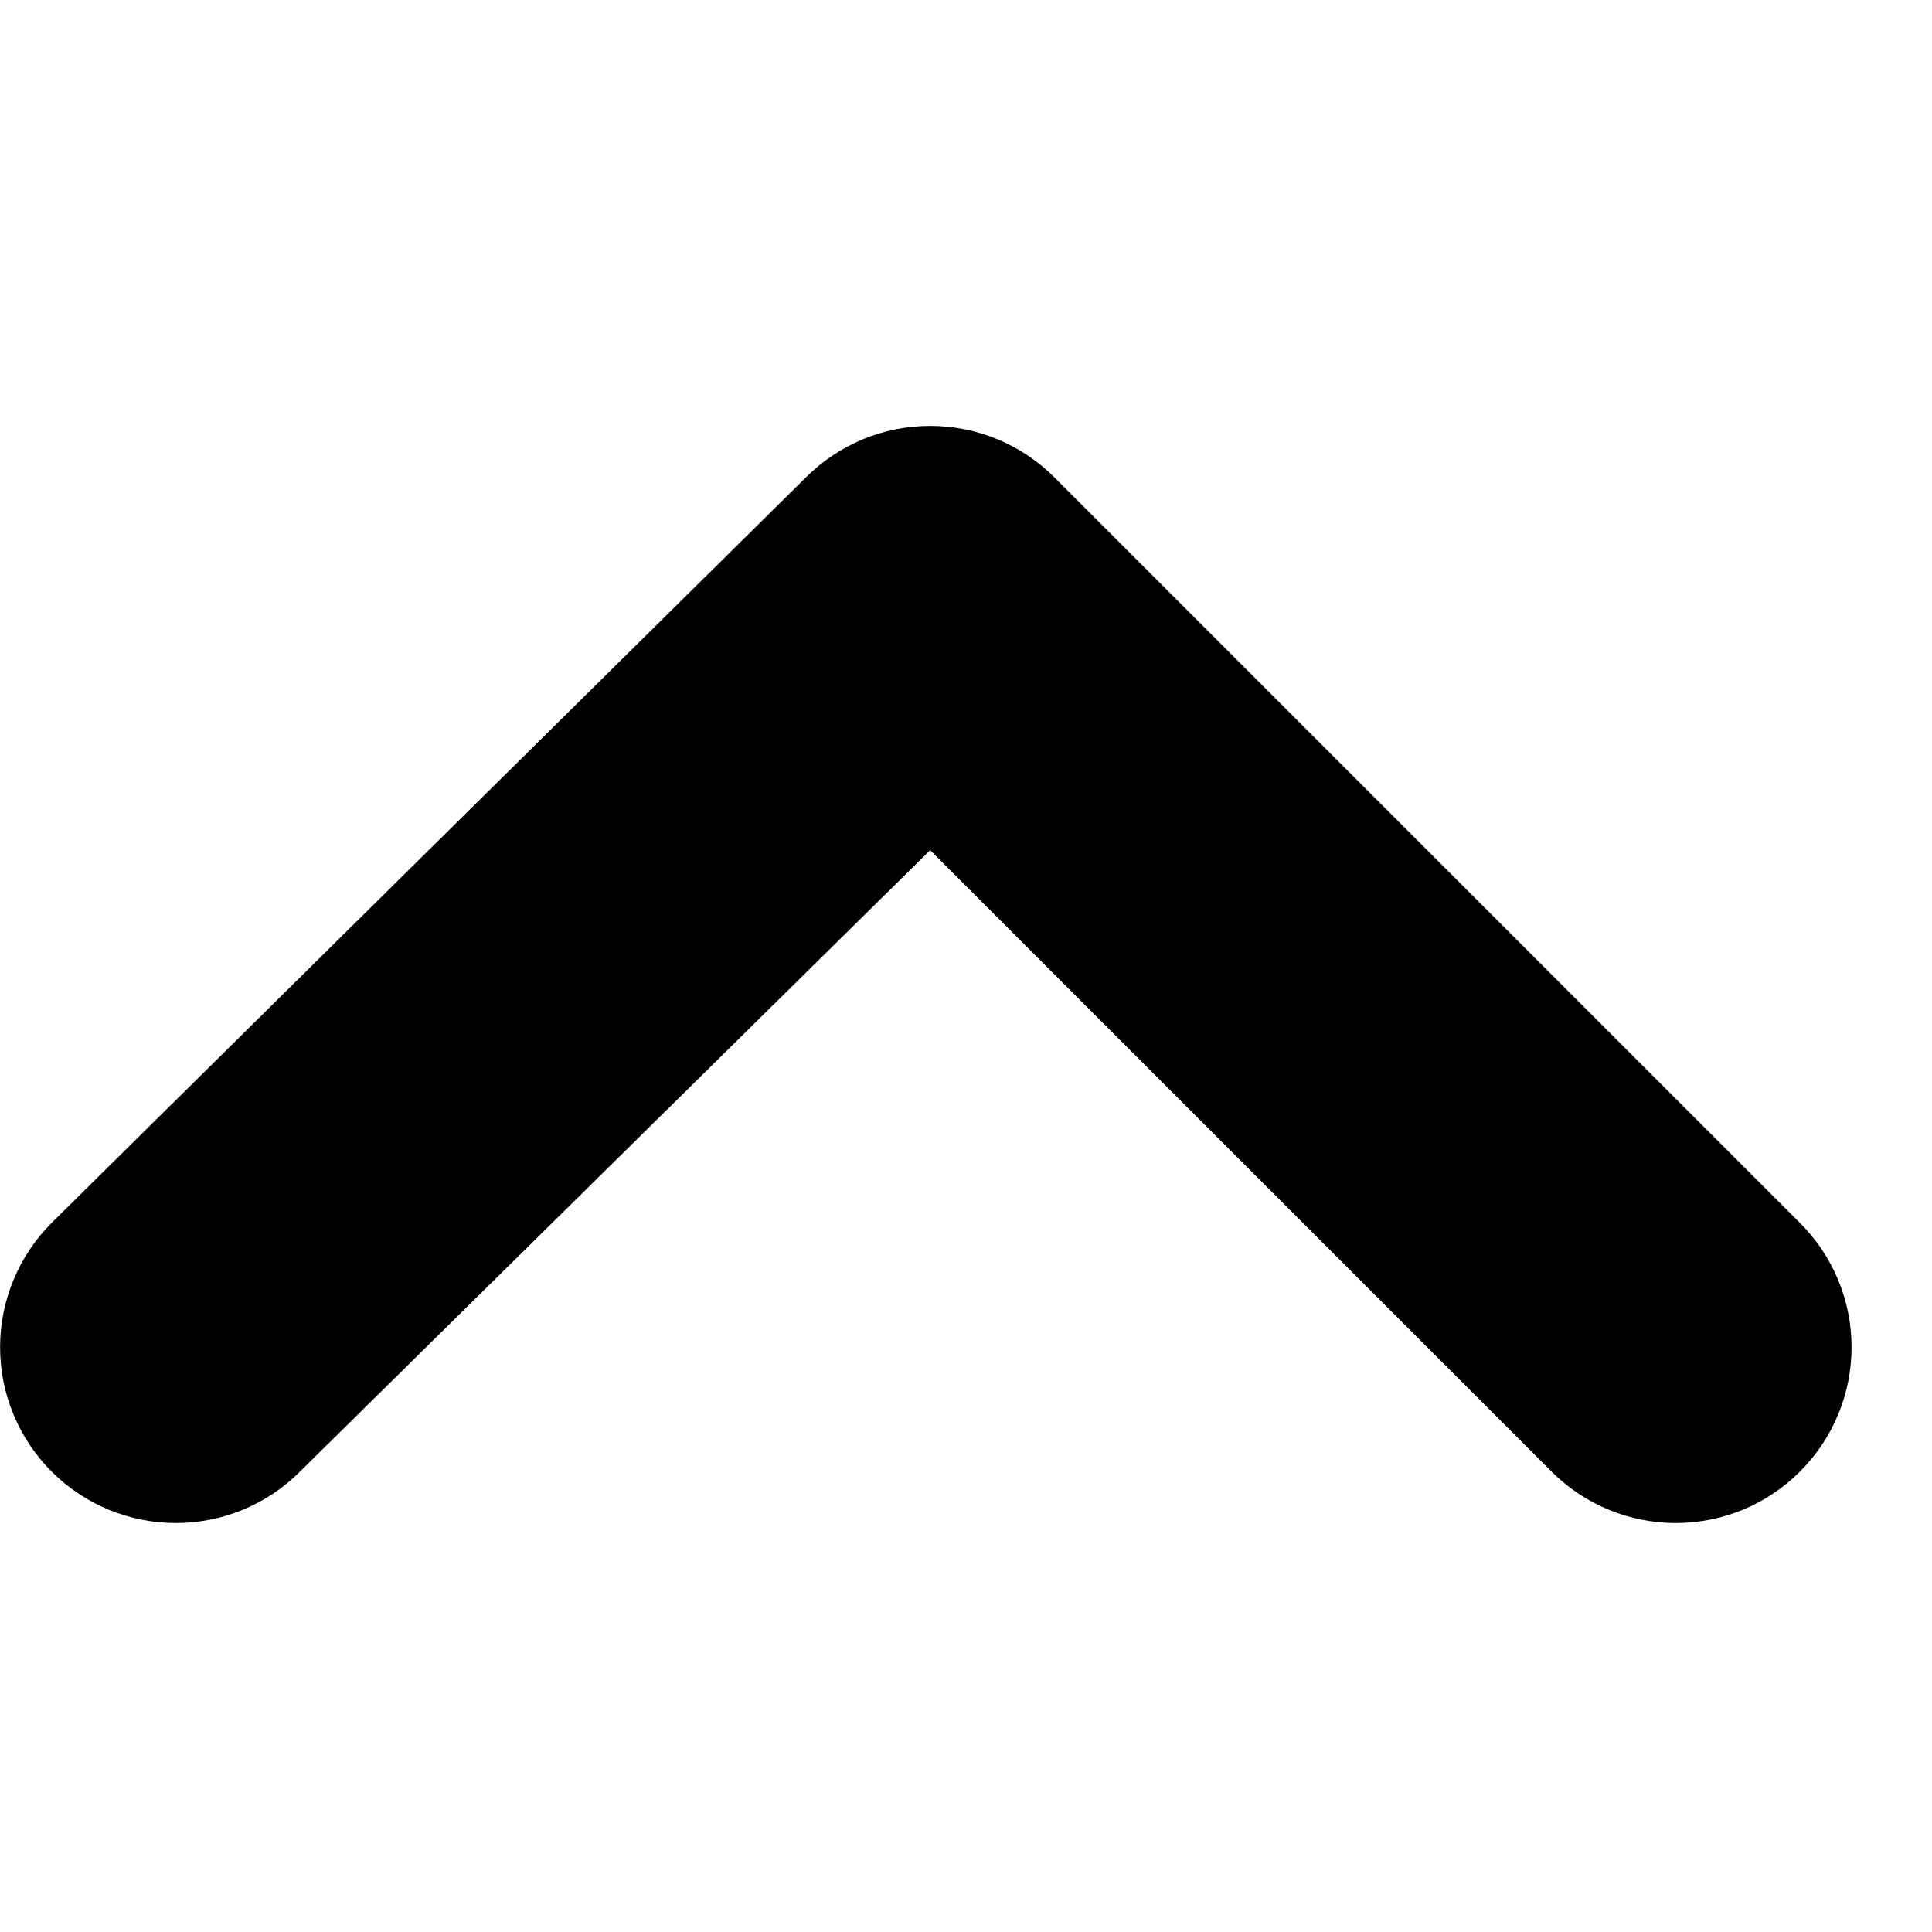 <svg width="15" height="15" viewBox="0 0 22 13" fill="none" xmlns="http://www.w3.org/2000/svg">
<path d="M0.592 12.261C0.967 12.634 1.474 12.843 2.002 12.843C2.531 12.843 3.038 12.634 3.412 12.261L10.592 5.181L17.672 12.261C18.047 12.634 18.554 12.843 19.082 12.843C19.611 12.843 20.118 12.634 20.492 12.261C20.68 12.075 20.829 11.854 20.93 11.61C21.032 11.367 21.084 11.105 21.084 10.841C21.084 10.577 21.032 10.316 20.93 10.072C20.829 9.828 20.68 9.607 20.492 9.421L12.012 0.941C11.826 0.754 11.605 0.605 11.361 0.503C11.118 0.402 10.856 0.35 10.592 0.35C10.328 0.35 10.067 0.402 9.823 0.503C9.58 0.605 9.358 0.754 9.172 0.941L0.592 9.421C0.405 9.607 0.256 9.828 0.155 10.072C0.053 10.316 0.001 10.577 0.001 10.841C0.001 11.105 0.053 11.367 0.155 11.61C0.256 11.854 0.405 12.075 0.592 12.261Z" fill="black"/>
</svg>
